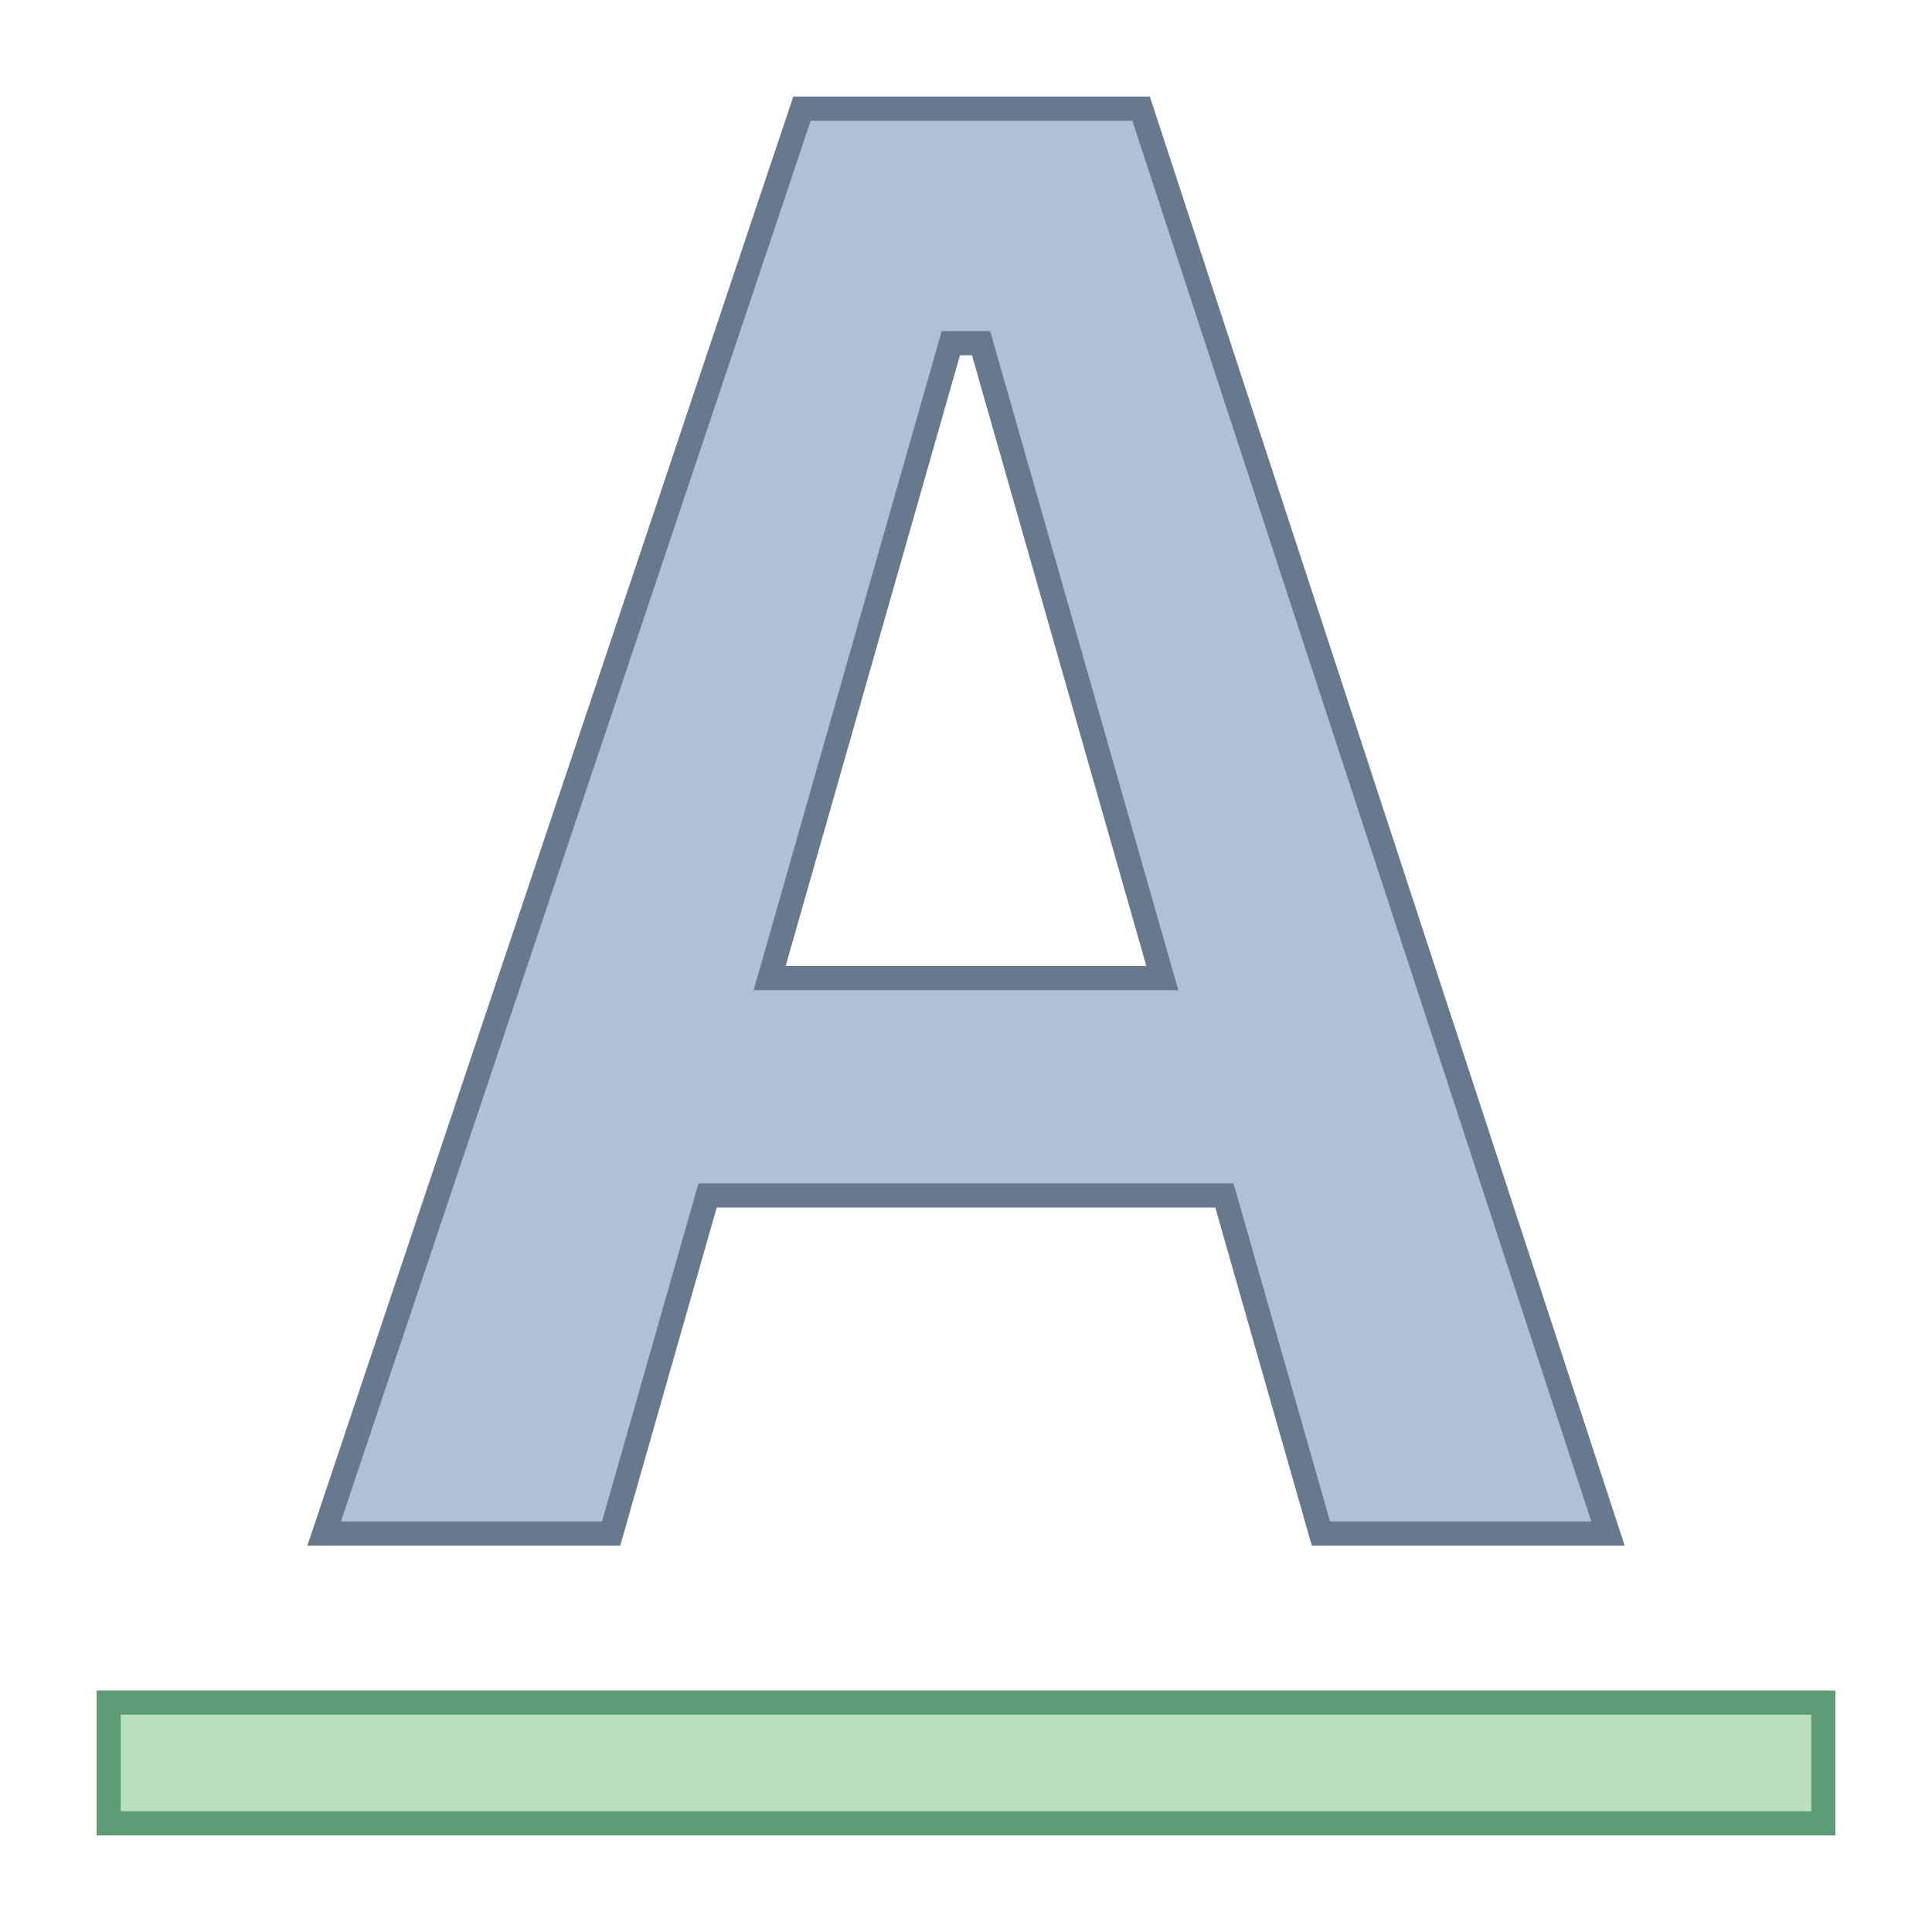 <?xml version="1.0" encoding="iso-8859-1"?><!-- Generator: Adobe Illustrator 19.2.1, SVG Export Plug-In . SVG Version: 6.00 Build 0)  --><svg xmlns="http://www.w3.org/2000/svg" xmlns:xlink="http://www.w3.org/1999/xlink" version="1.1" id="Layer_1" x="0px" y="0px" viewBox="0 0 80 80" style="enable-background:new 0 0 80 80;" xml:space="preserve" width="80" height="80">
<g>
	<rect x="4.5" y="70.5" style="fill:#BAE0BD;" width="71" height="5"/>
	<g>
		<path style="fill:#5E9C76;" d="M75,71v4H5v-4H75 M76,70H4v6h72V70L76,70z"/>
	</g>
</g>
<g>
	<g>
		<path style="fill:#B0C1D4;" d="M54.696,63.5l-3.997-14H29.3l-3.996,14H13.422l19.787-59h14.042l19.332,59H54.696z M31.869,40.5    h16.26l-7.504-26.289h-1.253L31.869,40.5z"/>
	</g>
	<g>
		<path style="fill:#66798F;" d="M46.889,5l19.004,58h-10.82l-3.789-13.275L51.076,49h-0.754H29.678h-0.755l-0.207,0.726L24.927,63    h-10.81L33.569,5H46.889 M31.206,41h1.325h14.935h1.325l-0.364-1.275l-7.219-25.289l-0.207-0.725h-0.754h-0.498h-0.755    l-0.207,0.726L31.57,39.726L31.206,41 M47.613,4H32.849L12.727,64h12.955l3.996-14h20.644l3.997,14h12.955L47.613,4L47.613,4z     M32.532,40l7.218-25.289h0.498L47.467,40H32.532L32.532,40z"/>
	</g>
</g>
</svg>